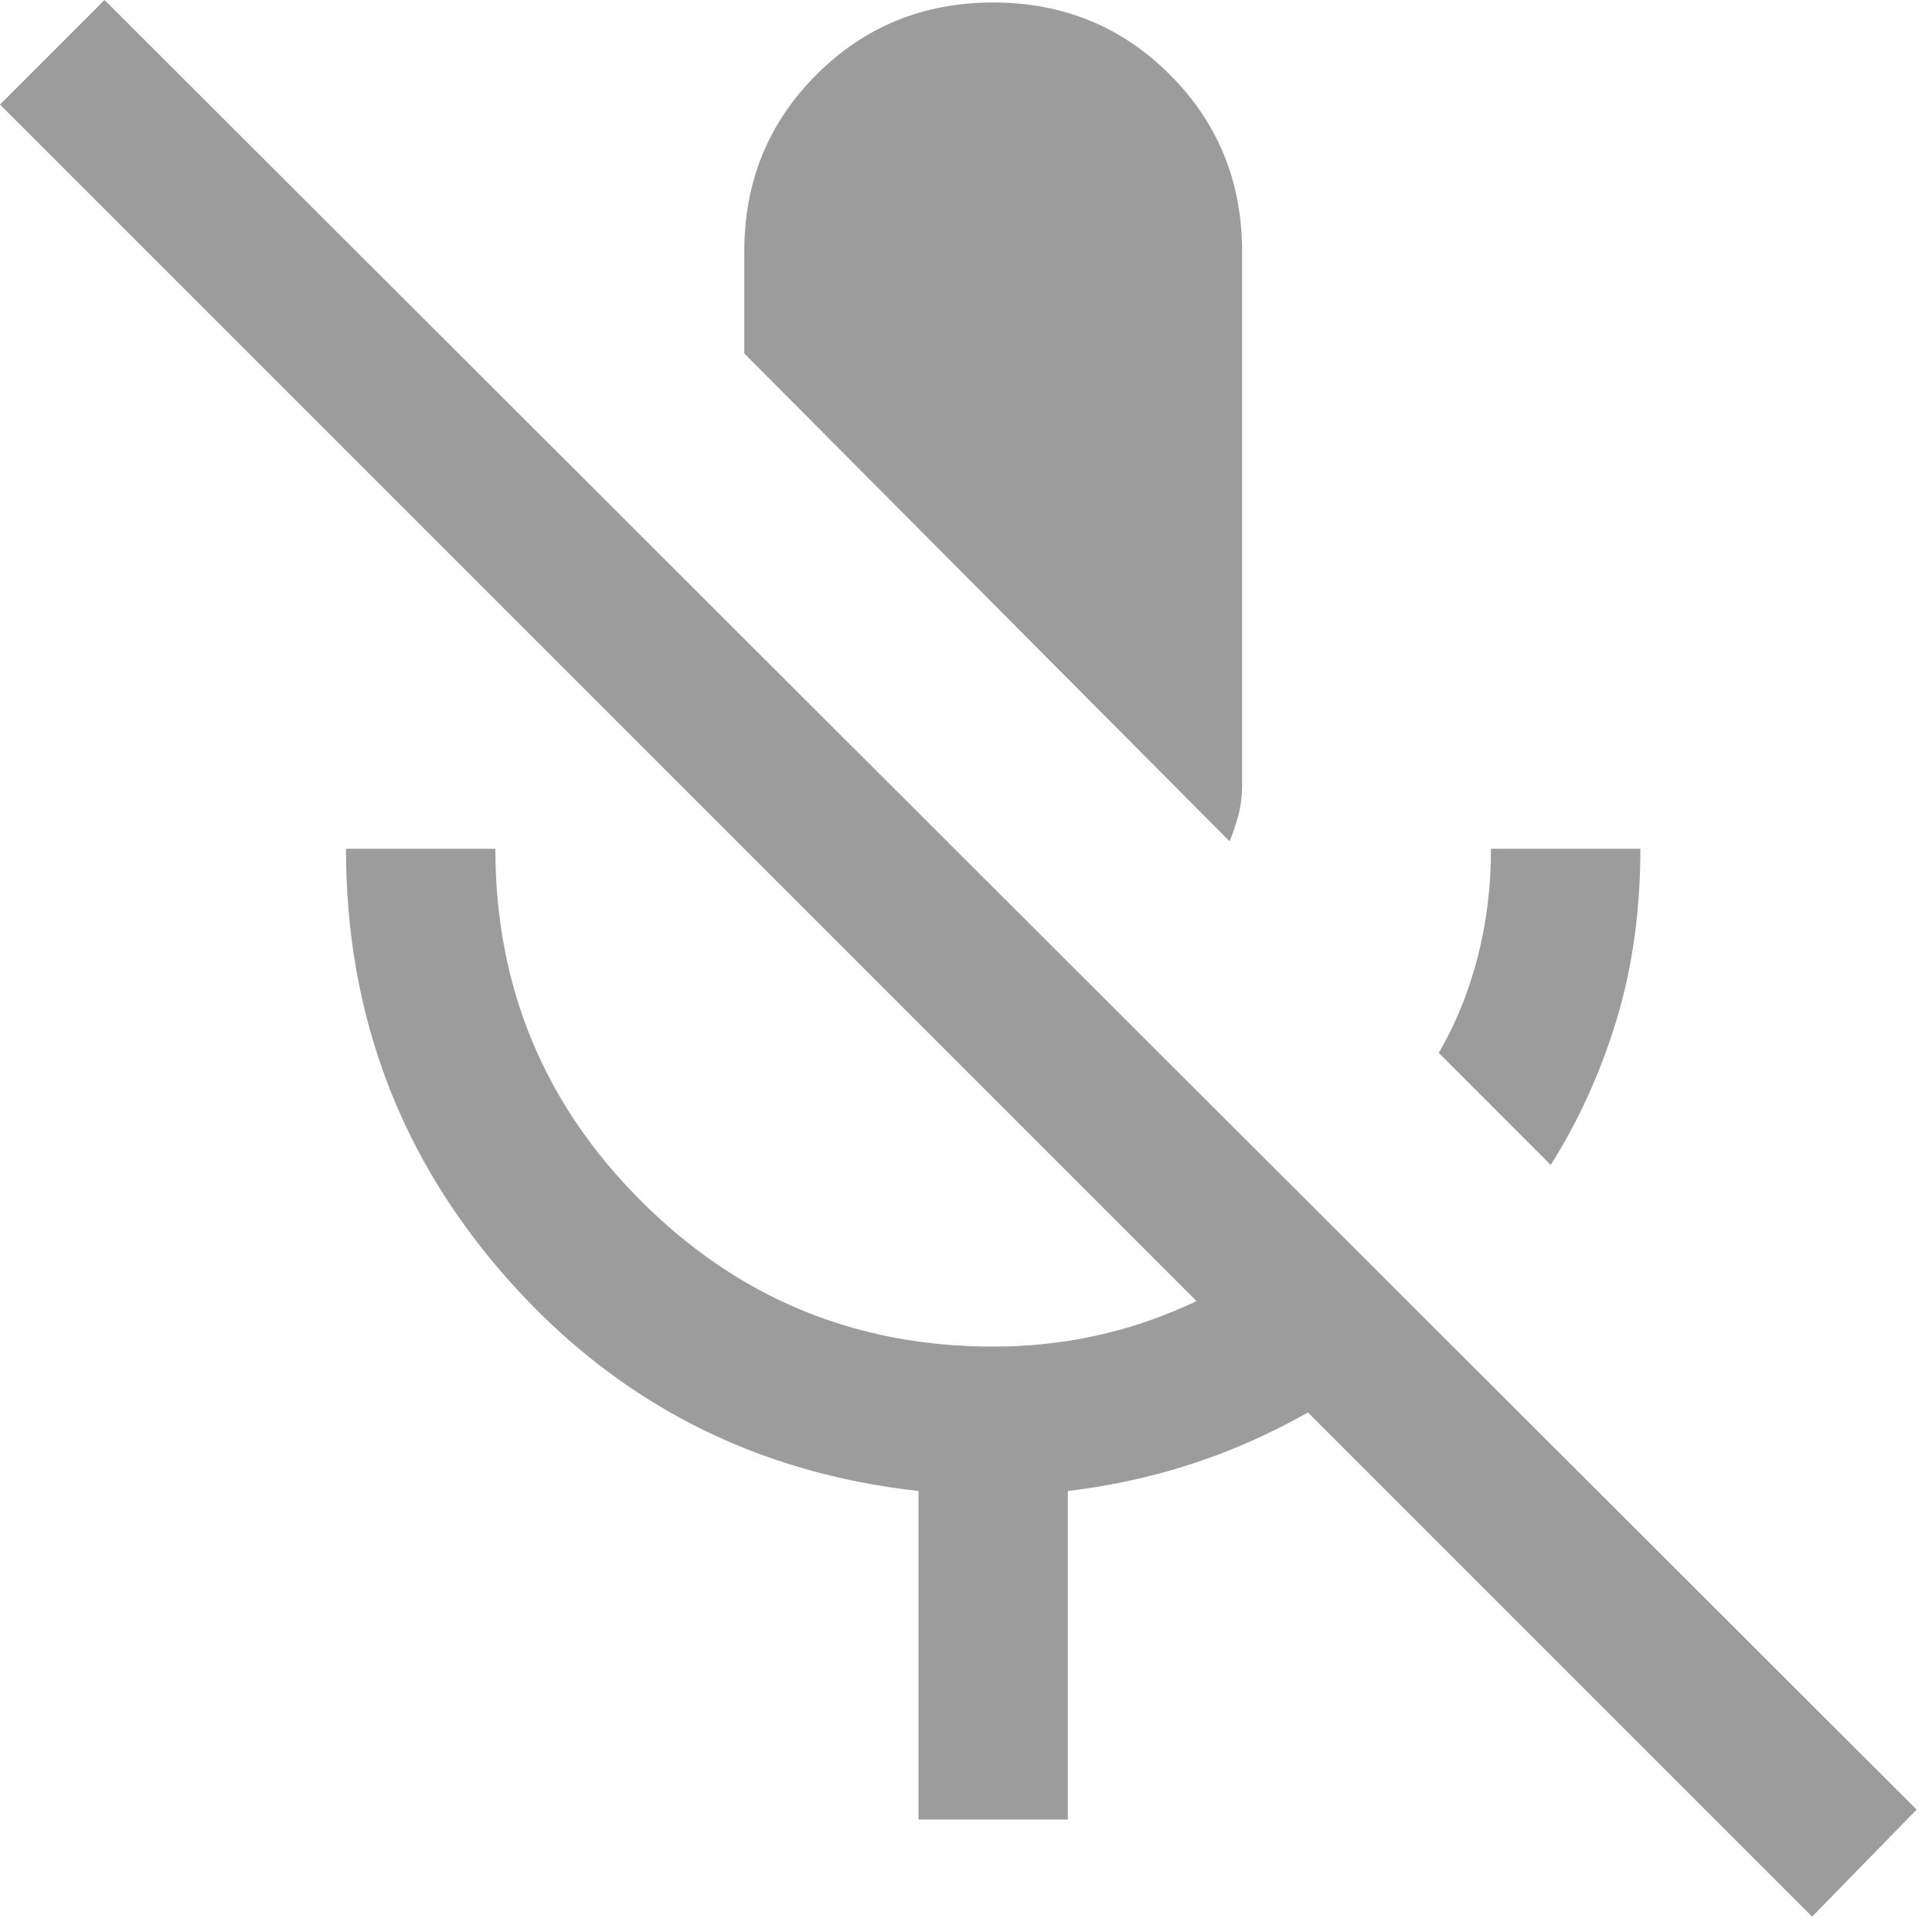 <svg width="38" height="38" viewBox="0 0 38 38" fill="none" xmlns="http://www.w3.org/2000/svg">
<path d="M30.501 22.913L28.298 20.709C28.624 20.154 28.878 19.534 29.058 18.849C29.237 18.163 29.326 17.445 29.326 16.695H32.264C32.264 17.902 32.109 19.02 31.799 20.047C31.489 21.076 31.056 22.031 30.501 22.913ZM24.185 16.548L14.639 6.952V4.945C14.639 3.574 15.112 2.415 16.058 1.469C17.005 0.522 18.163 0.049 19.534 0.049C20.905 0.049 22.064 0.522 23.01 1.469C23.957 2.415 24.43 3.574 24.43 4.945V15.422C24.43 15.65 24.406 15.854 24.358 16.033C24.308 16.213 24.251 16.385 24.185 16.548ZM18.066 35.788V29.326C14.834 28.967 12.15 27.588 10.013 25.19C7.874 22.79 6.805 19.959 6.805 16.695H9.743C9.743 19.404 10.698 21.713 12.608 23.621C14.517 25.531 16.825 26.486 19.534 26.486C20.775 26.486 21.95 26.258 23.059 25.801C24.169 25.344 25.148 24.724 25.997 23.941L28.102 26.046C27.156 26.927 26.078 27.653 24.871 28.224C23.663 28.795 22.374 29.163 21.003 29.326V35.788H18.066ZM35.642 37.698L0 2.056L2.056 0L37.698 35.593L35.642 37.698Z" fill="#9C9C9C"/>
</svg>
